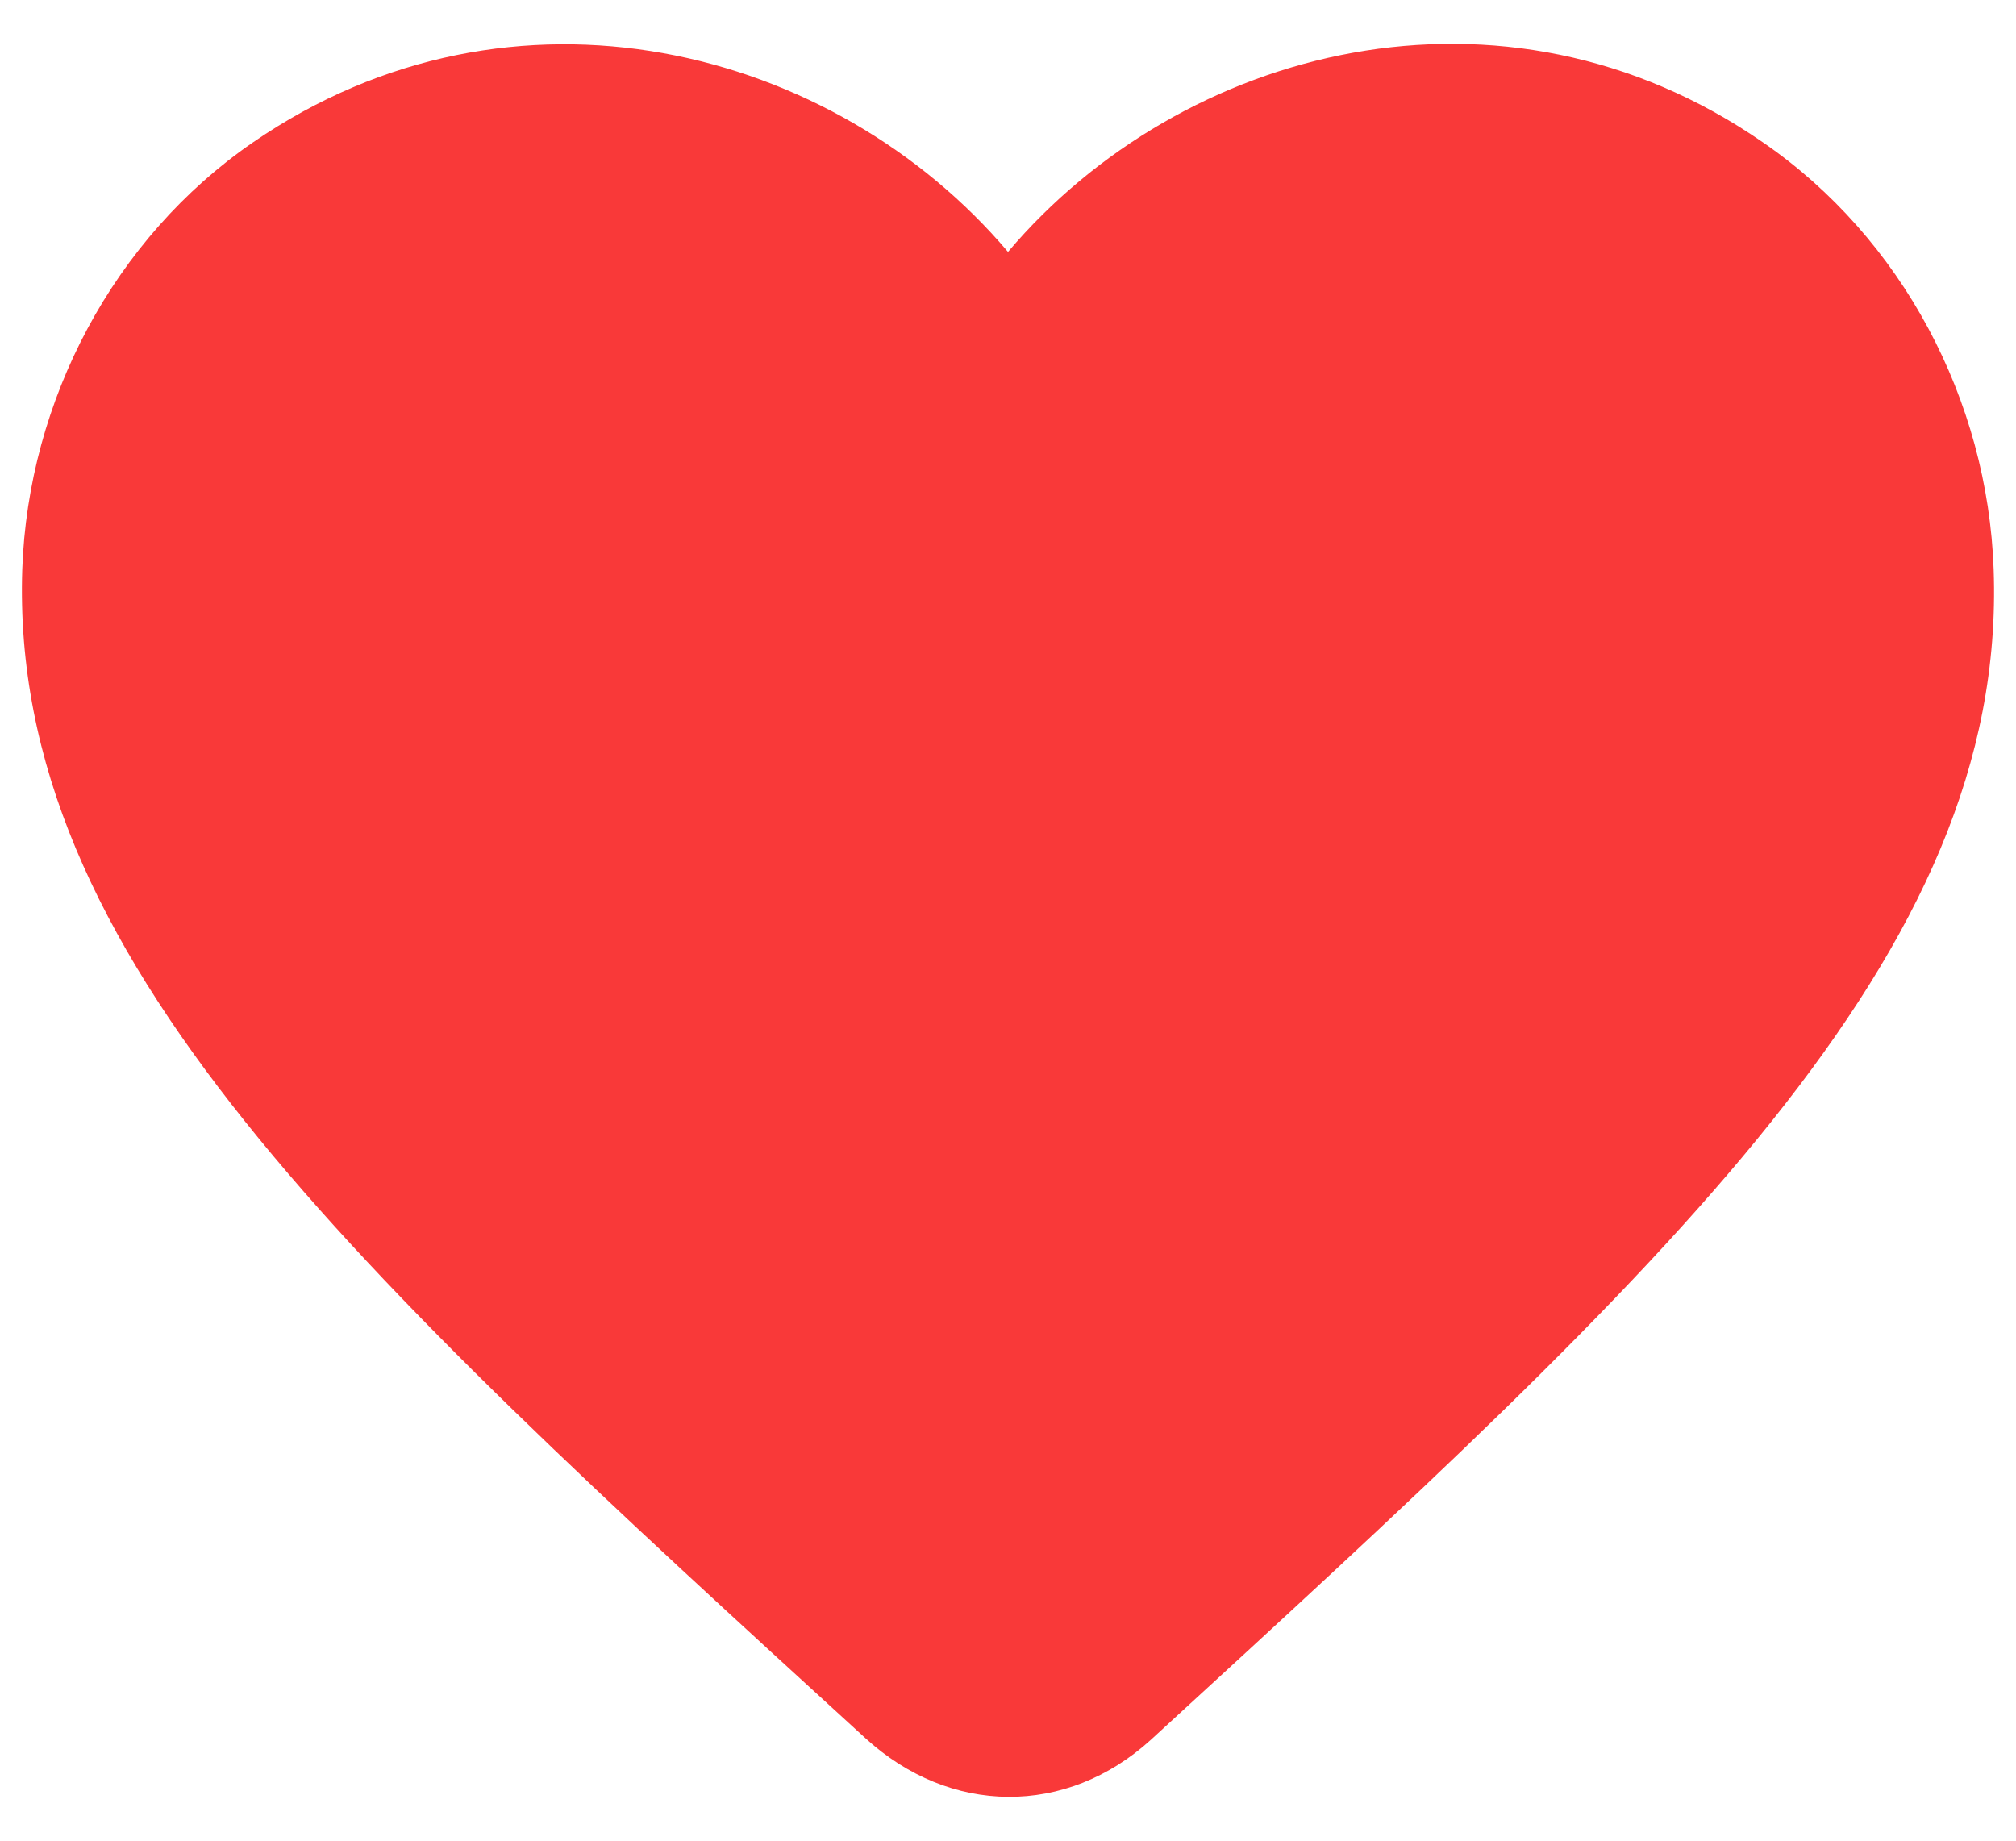 <svg width="23" height="21" viewBox="0 0 23 21" fill="none" xmlns="http://www.w3.org/2000/svg">
    <path d="M9.869 19.827C3.965 14.433 0.108 10.902 0.254 6.496C0.321 4.566 1.3 2.715 2.885 1.625C5.854 -0.419 9.52 0.535 11.5 2.874C13.479 0.535 17.145 -0.43 20.114 1.625C21.7 2.715 22.678 4.566 22.745 6.496C22.903 10.902 19.034 14.433 13.13 19.849C12.167 20.725 10.838 20.716 9.869 19.827Z" fill="#F93939"/>
</svg>
